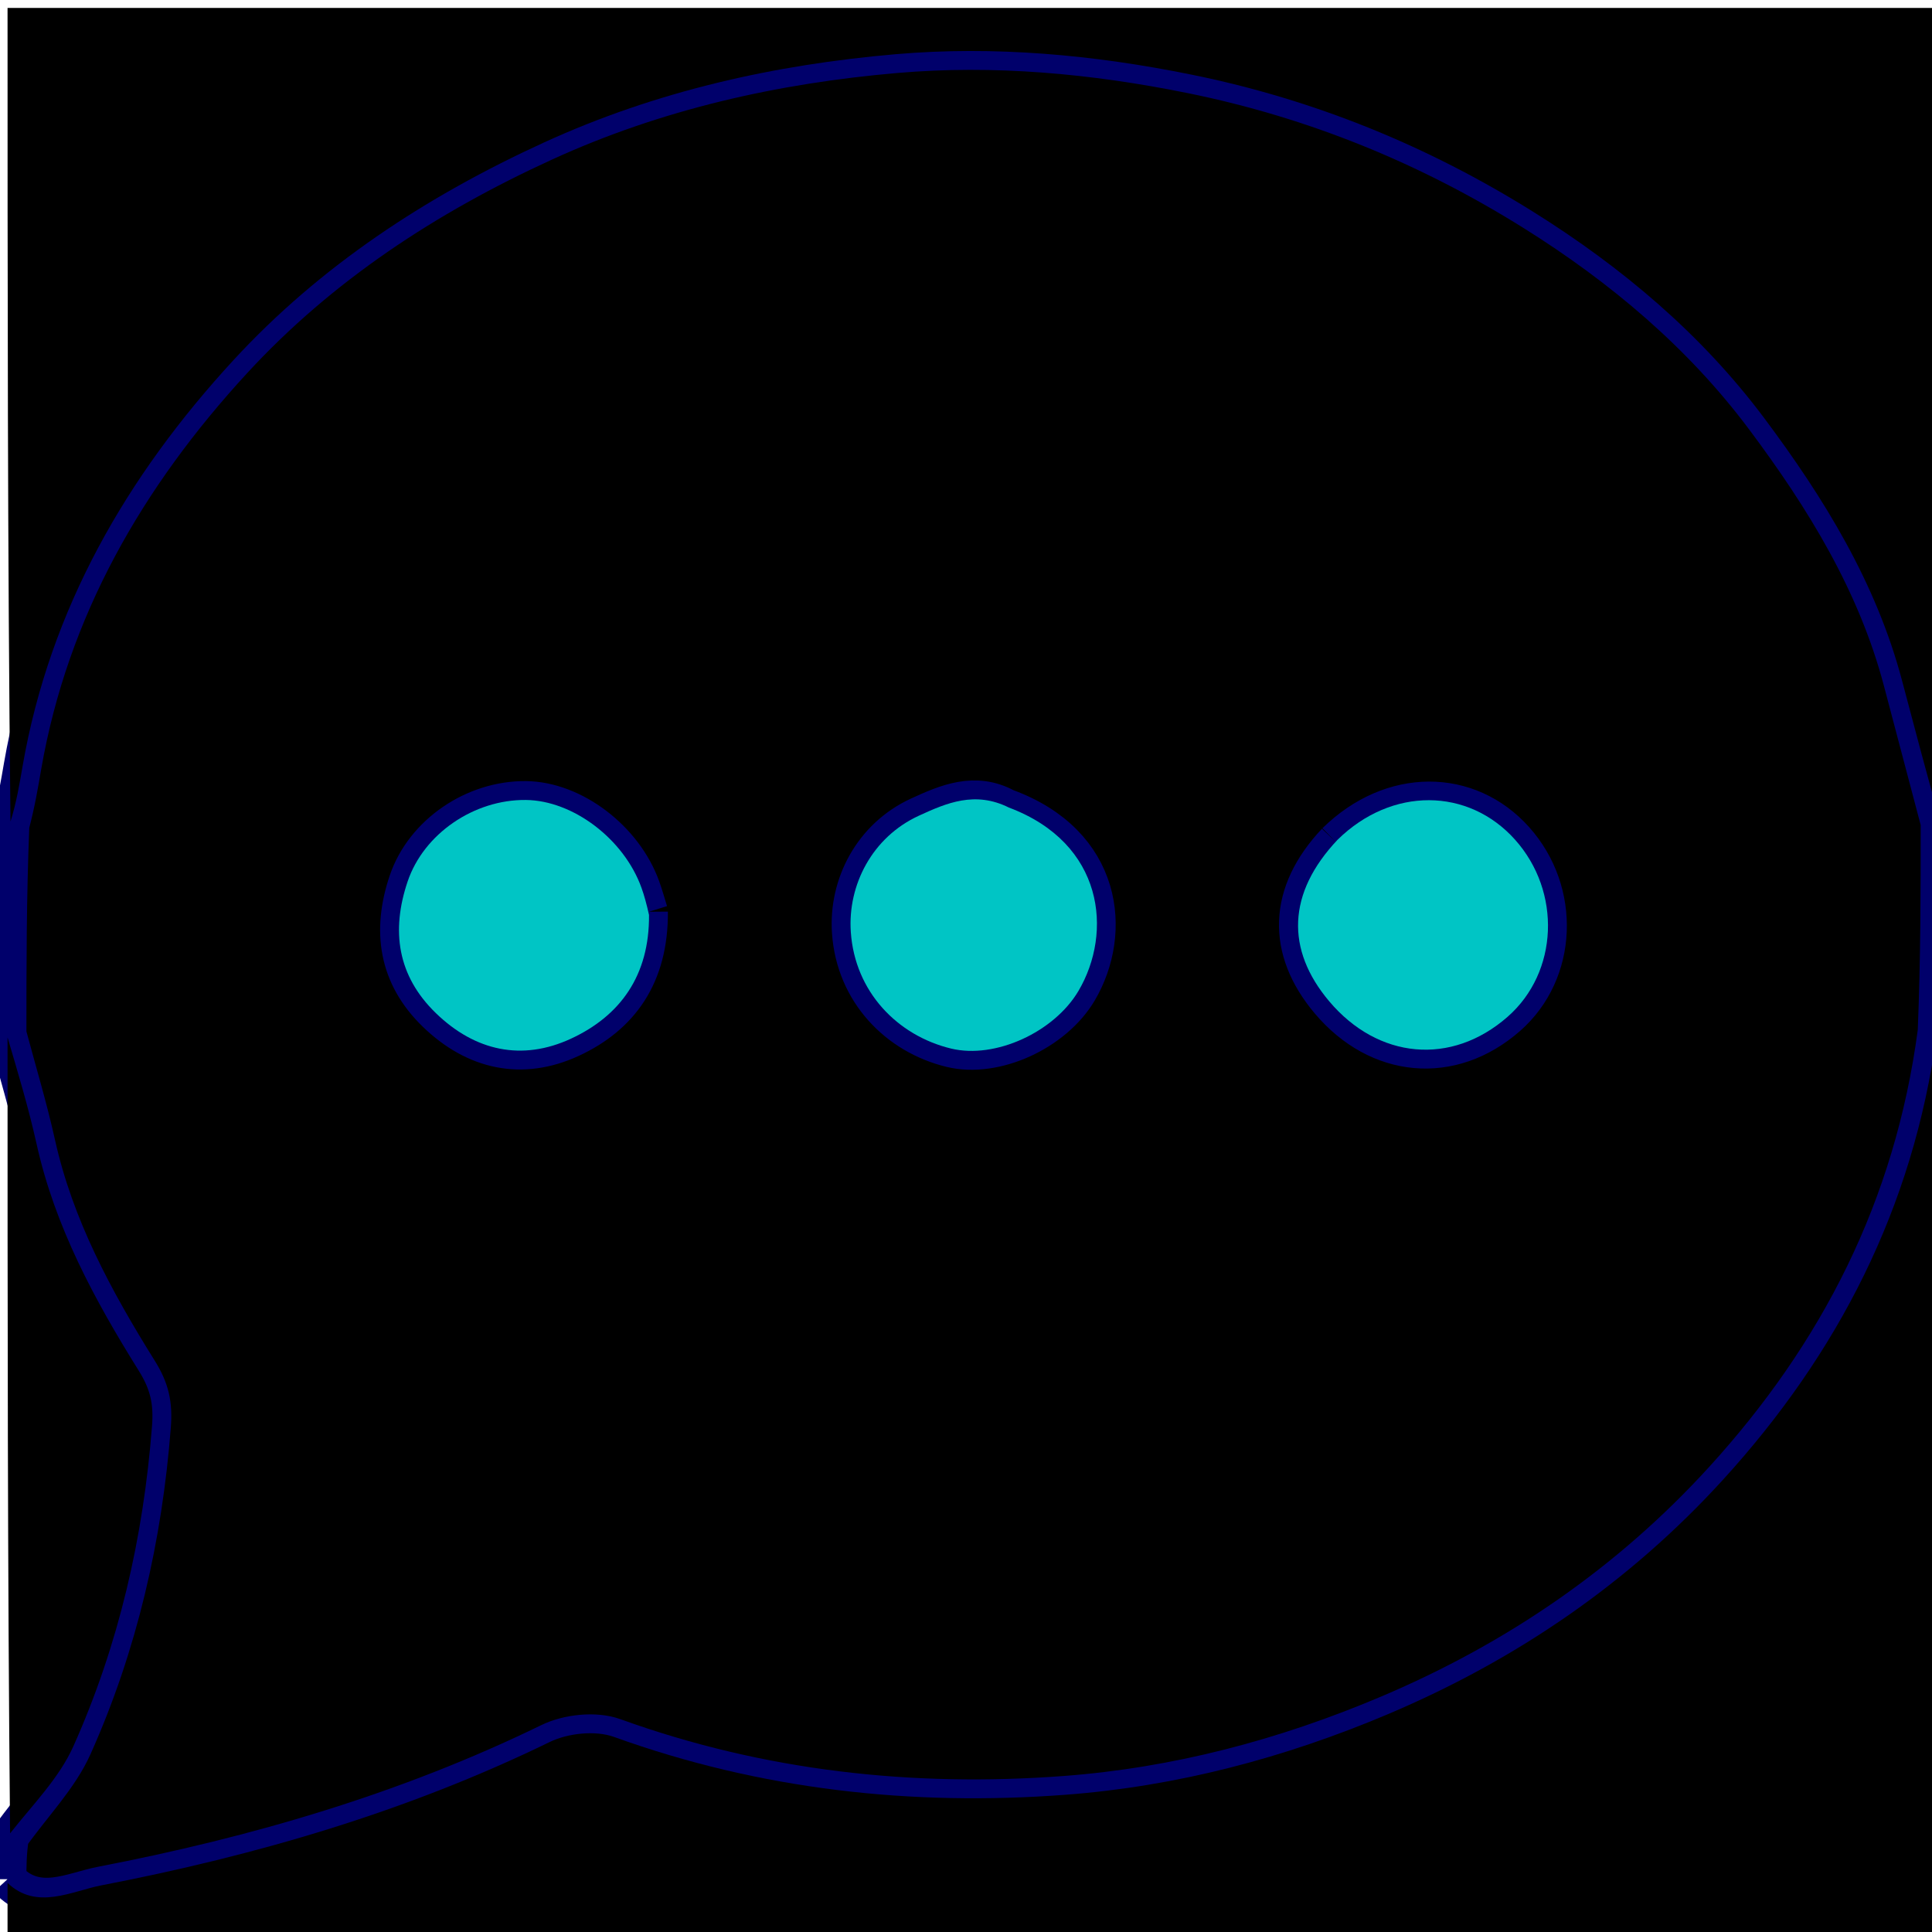 <svg version="1.1" id="Layer_1" xmlns="http://www.w3.org/2000/svg" xmlns:xlink="http://www.w3.org/1999/xlink" x="0px" y="0px"
	 viewBox="0 0 256 256" enable-background="new 0 0 256 256" xml:space="preserve">
<path fill="#0000" opacity="1" stroke="#00006b" stroke-width="5" 
	d="
M1,249 
	C1,247.286 1,245.571 1.338,243.353 
	C4.4,239.055 7.845,235.582 9.716,231.405 
	C15.746,217.935 19,203.708 20.143,188.947 
	C20.369,186.032 19.928,184.1 18.387,181.629 
	C12.54,172.257 7.282,162.559 4.85,151.593 
	C3.761,146.685 2.295,141.862 1,137 
	C1,127.979 1,118.958 1.391,109.325 
	C2.186,106.312 2.578,103.91 2.994,101.512 
	C6.619,80.647 16.806,63.069 30.904,47.754 
	C42.446,35.216 56.496,26.025 72.041,18.898 
	C86.928,12.073 102.614,8.568 118.685,7.181 
	C131.773,6.052 144.891,7.251 157.902,9.894 
	C174.175,13.199 189.213,19.345 203.184,28.08 
	C214.903,35.407 225.459,44.288 233.77,55.403 
	C241.678,65.978 248.595,77.205 252.033,90.189 
	C253.693,96.458 255.345,102.73 257,109 
	C257,118.021 257,127.042 256.609,136.675 
	C253.519,160.024 243.516,179.394 228.295,196.085 
	C215.908,209.669 201.037,219.872 184.007,227.095 
	C170.217,232.943 155.893,236.713 141.126,237.821 
	C120.808,239.345 100.753,237.156 81.364,230.153 
	C78.883,229.257 75.242,229.653 72.814,230.836 
	C53.917,240.045 33.946,245.863 13.427,249.819 
	C9.517,250.573 4.847,253.18 1,249 
M85.999,120.813 
	C85.666,119.75 85.372,118.673 84.996,117.626 
	C82.674,111.171 75.928,106.063 69.672,106 
	C62.83,105.931 56.156,110.455 54.012,116.804 
	C51.81,123.324 52.646,129.299 57.768,134.258 
	C62.963,139.288 69.183,140.623 75.638,137.639 
	C82.181,134.615 86.06,129.267 85.999,120.813 
M176.983,111.529 
	C170.55,118.347 170.36,125.836 176.123,132.673 
	C182.589,140.343 192.309,141.275 199.774,134.724 
	C206.494,128.826 206.937,118.173 200.749,111.258 
	C194.563,104.345 184.405,104.232 176.983,111.529 
M133.278,106.996 
	C129.196,104.767 125.41,106.406 121.755,108.085 
	C115.579,110.921 112.306,117.269 112.737,123.505 
	C113.284,131.424 118.915,137.216 126.011,138.938 
	C131.876,140.361 139.689,136.752 142.905,131.299 
	C147.473,123.556 146.31,111.747 133.278,106.996 
z"/>
<path fill="#0000" opacity="1" stroke="none" 
	d="
M257,108.531 
	C255.345,102.73 253.693,96.458 252.033,90.189 
	C248.595,77.205 241.678,65.978 233.77,55.403 
	C225.459,44.288 214.903,35.407 203.184,28.08 
	C189.213,19.345 174.175,13.199 157.902,9.894 
	C144.891,7.251 131.773,6.052 118.685,7.181 
	C102.614,8.568 86.928,12.073 72.041,18.898 
	C56.496,26.025 42.446,35.216 30.904,47.754 
	C16.806,63.069 6.619,80.647 2.994,101.512 
	C2.578,103.91 2.186,106.312 1.391,108.856 
	C1,73.033 1,37.067 1,1.05 
	C86.221,1.05 171.442,1.05 257,1.05 
	C257,36.687 257,72.375 257,108.531 
z"/>
<path fill="#0000" opacity="1" stroke="none" 
	d="
M1,249.495 
	C4.847,253.18 9.517,250.573 13.427,249.819 
	C33.946,245.863 53.917,240.045 72.814,230.836 
	C75.242,229.653 78.883,229.257 81.364,230.153 
	C100.753,237.156 120.808,239.345 141.126,237.821 
	C155.893,236.713 170.217,232.943 184.007,227.095 
	C201.037,219.872 215.908,209.669 228.295,196.085 
	C243.516,179.394 253.519,160.024 256.609,137.144 
	C257,176.949 257,216.898 257,256.923 
	C171.667,256.923 86.333,256.923 1,256.923 
	C1,254.65 1,252.32 1,249.495 
z"/>
<path fill="#0000" opacity="1" stroke="none" 
	d="
M1,137.469 
	C2.295,141.862 3.761,146.685 4.85,151.593 
	C7.282,162.559 12.54,172.257 18.387,181.629 
	C19.928,184.1 20.369,186.032 20.143,188.947 
	C19,203.708 15.746,217.935 9.716,231.405 
	C7.845,235.582 4.4,239.055 1.338,242.925 
	C1,207.979 1,172.958 1,137.469 
z"/>
<path fill="#00c5c5" opacity="1" stroke="none" 
	d="
M85.999,121.238 
	C86.06,129.267 82.181,134.615 75.638,137.639 
	C69.183,140.623 62.963,139.288 57.768,134.258 
	C52.646,129.299 51.81,123.324 54.012,116.804 
	C56.156,110.455 62.83,105.931 69.672,106 
	C75.928,106.063 82.674,111.171 84.996,117.626 
	C85.372,118.673 85.666,119.75 85.999,121.238 
z"/>
<path fill="#00c5c5" opacity="1" stroke="none" 
	d="
M177.243,111.264 
	C184.405,104.232 194.563,104.345 200.749,111.258 
	C206.937,118.173 206.494,128.826 199.774,134.724 
	C192.309,141.275 182.589,140.343 176.123,132.673 
	C170.36,125.836 170.55,118.347 177.243,111.264 
z"/>
<path fill="#00c5c5" opacity="1" stroke="none" 
	d="
M133.687,107.008 
	C146.31,111.747 147.473,123.556 142.905,131.299 
	C139.689,136.752 131.876,140.361 126.011,138.938 
	C118.915,137.216 113.284,131.424 112.737,123.505 
	C112.306,117.269 115.579,110.921 121.755,108.085 
	C125.41,106.406 129.196,104.767 133.687,107.008 
z"/>
</svg>